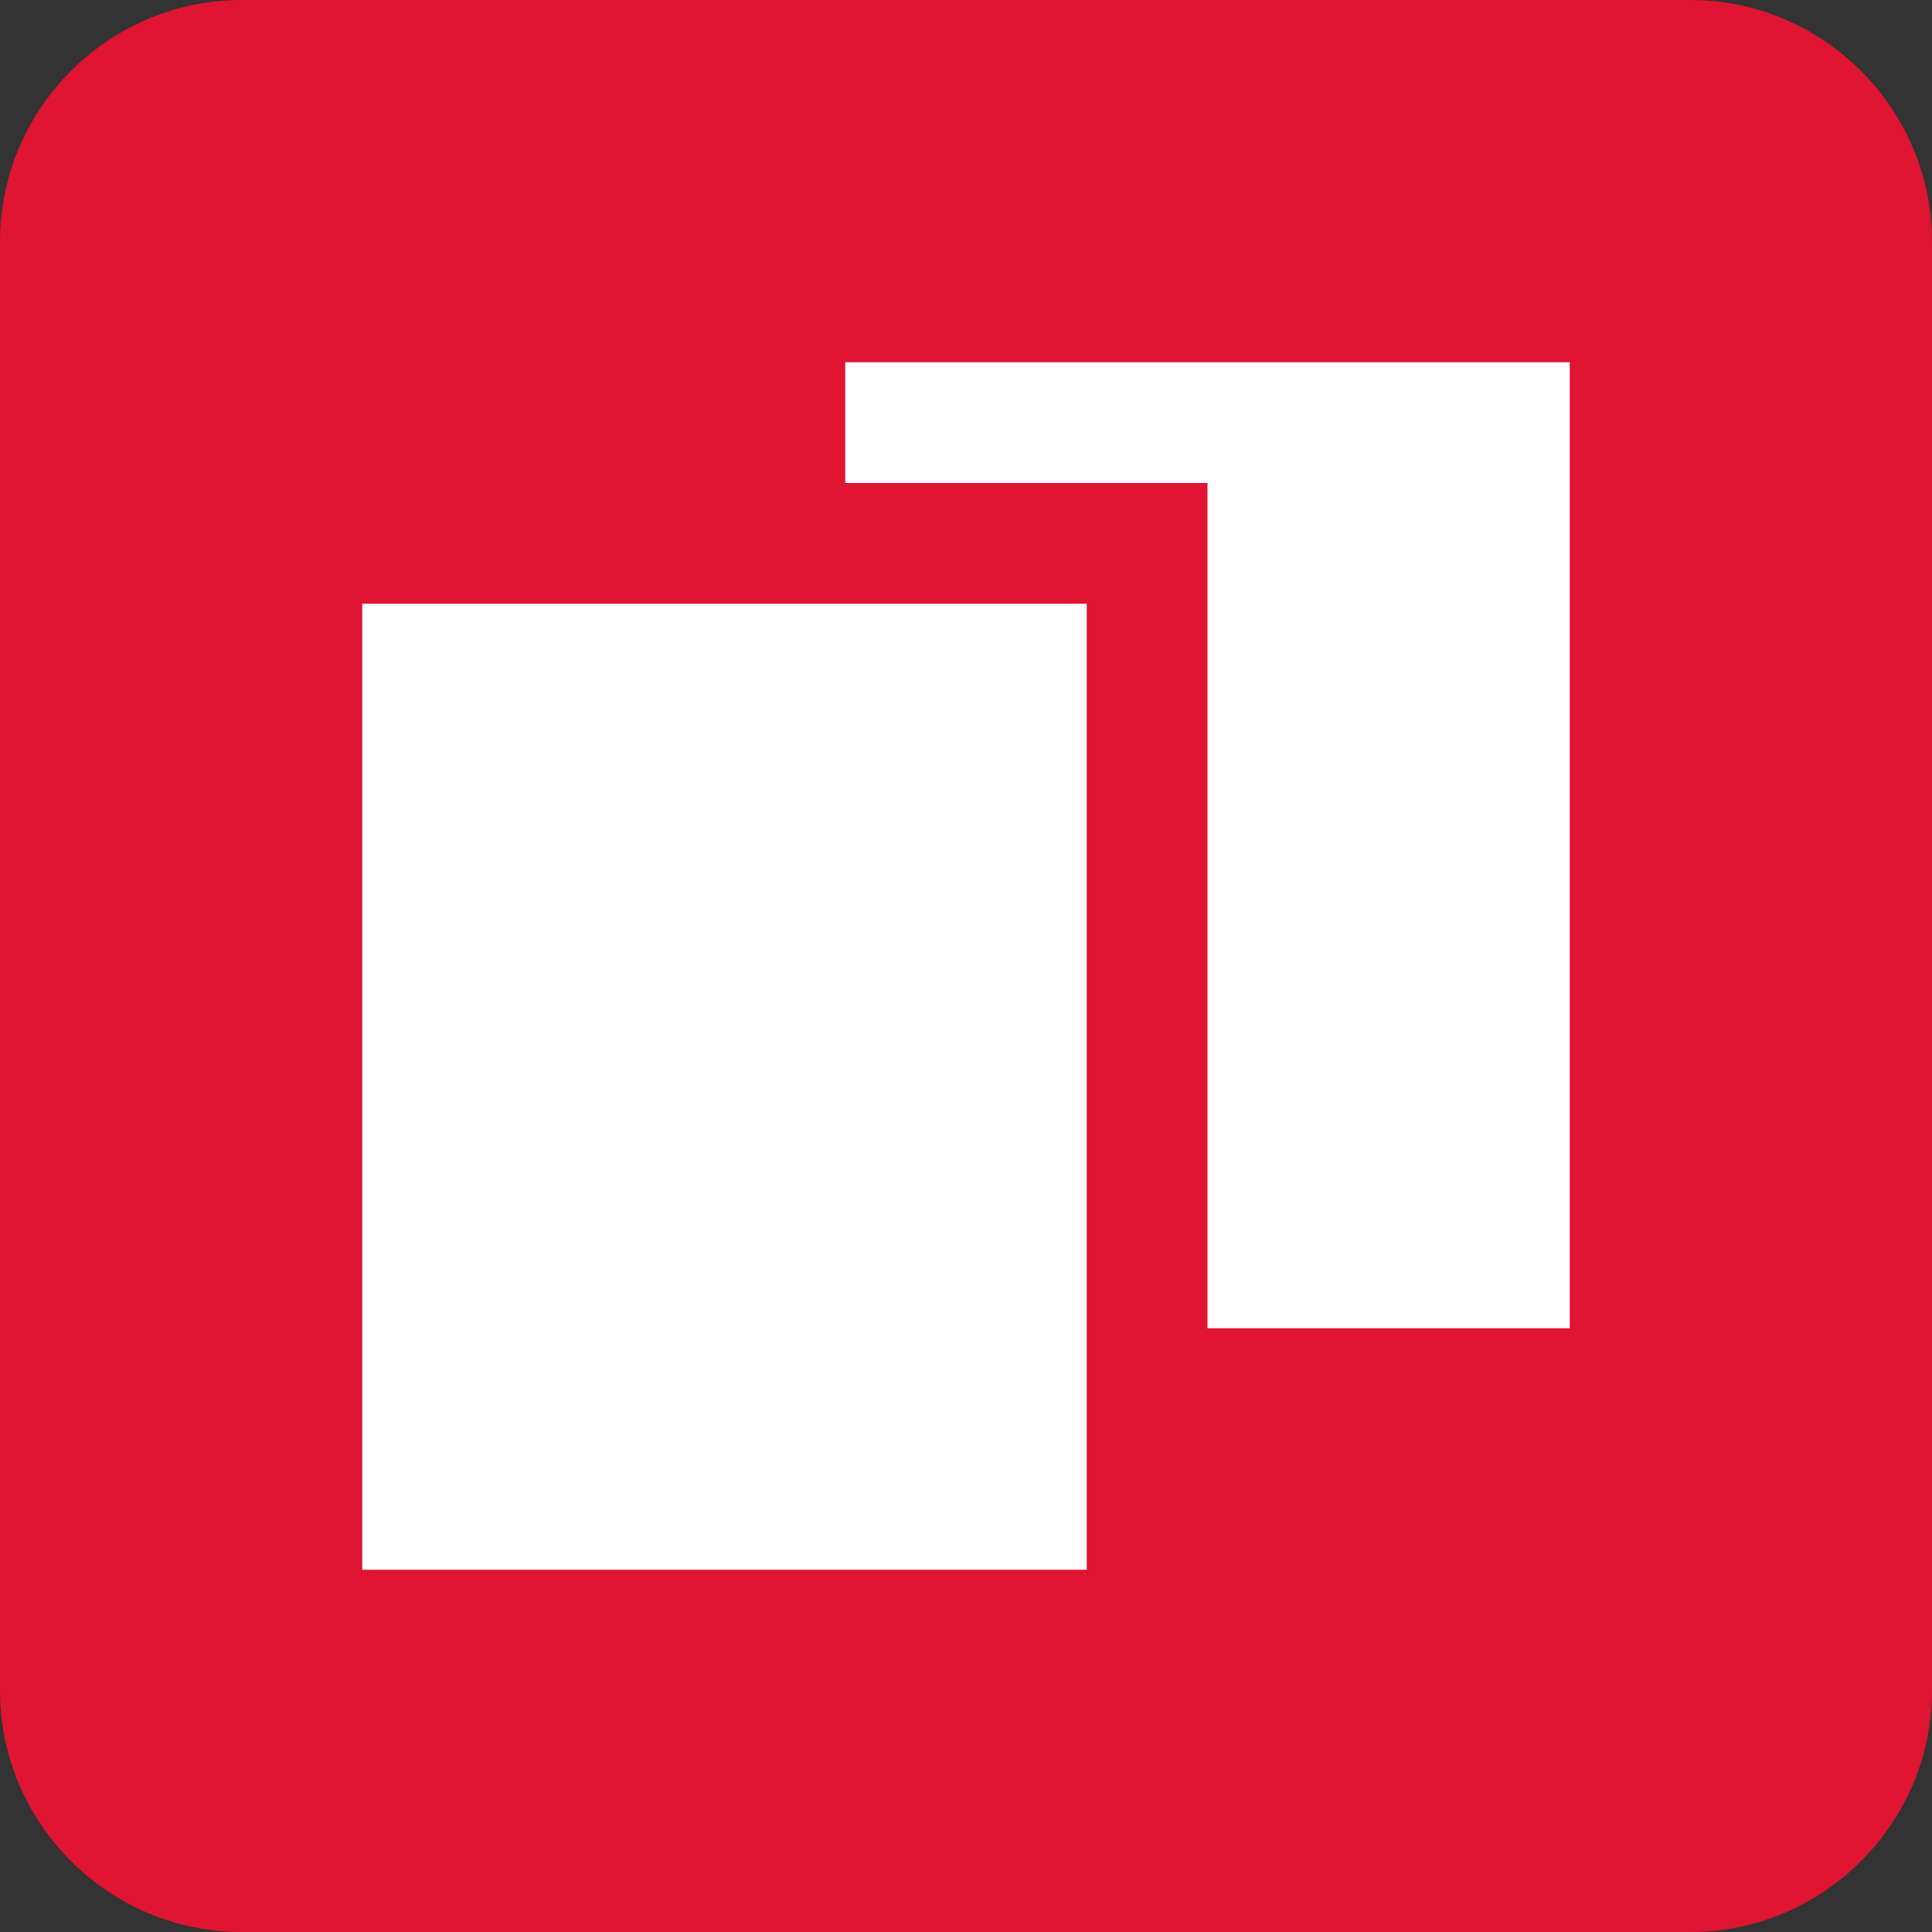 <?xml version="1.0" encoding="utf-8"?>
<!-- Generator: Adobe Illustrator 17.1.0, SVG Export Plug-In . SVG Version: 6.00 Build 0)  -->
<!DOCTYPE svg PUBLIC "-//W3C//DTD SVG 1.1//EN" "http://www.w3.org/Graphics/SVG/1.1/DTD/svg11.dtd">
<svg version="1.1" xmlns="http://www.w3.org/2000/svg" xmlns:xlink="http://www.w3.org/1999/xlink" x="0px" y="0px" width="16px"
	 height="16px" viewBox="0 0 16 16" enable-background="new 0 0 16 16" xml:space="preserve">
<rect x="0" y="0" width="16" height="16" fill="#333333" stroke="none"/>
<g id="Layer_1" display="none">
	<path display="inline" fill-rule="evenodd" clip-rule="evenodd" fill="#DF1531" d="M2,0h12c1.1,0,2,0.9,2,2v12c0,1.1-0.9,2-2,2H2
		c-1.1,0-2-0.9-2-2V2C0,0.9,0.9,0,2,0z"/>
</g>
<g id="words" display="none">
	<path display="inline" fill-rule="evenodd" clip-rule="evenodd" fill="#FFFFFF" d="M2,11h6v2H2V11z"/>
	<path display="inline" fill-rule="evenodd" clip-rule="evenodd" fill="#FFFFFF" d="M2,7h11v2H2V7z"/>
	<path display="inline" fill-rule="evenodd" clip-rule="evenodd" fill="#FFFFFF" d="M2,3h9v2H2V3z"/>
</g>
<g id="Layer_3">
	<path fill-rule="evenodd" clip-rule="evenodd" fill="#DF1531" d="M2,0h12c1.1,0,2,0.9,2,2v12c0,1.1-0.9,2-2,2H2c-1.1,0-2-0.9-2-2V2
		C0,0.9,0.9,0,2,0z"/>
	<path fill-rule="evenodd" clip-rule="evenodd" fill="#FFFFFF" d="M3,5h6v8H3V5z"/>
	<path fill-rule="evenodd" clip-rule="evenodd" fill="#FFFFFF" d="M7,3v1h3v7h3V3H7z"/>
</g>
</svg>
